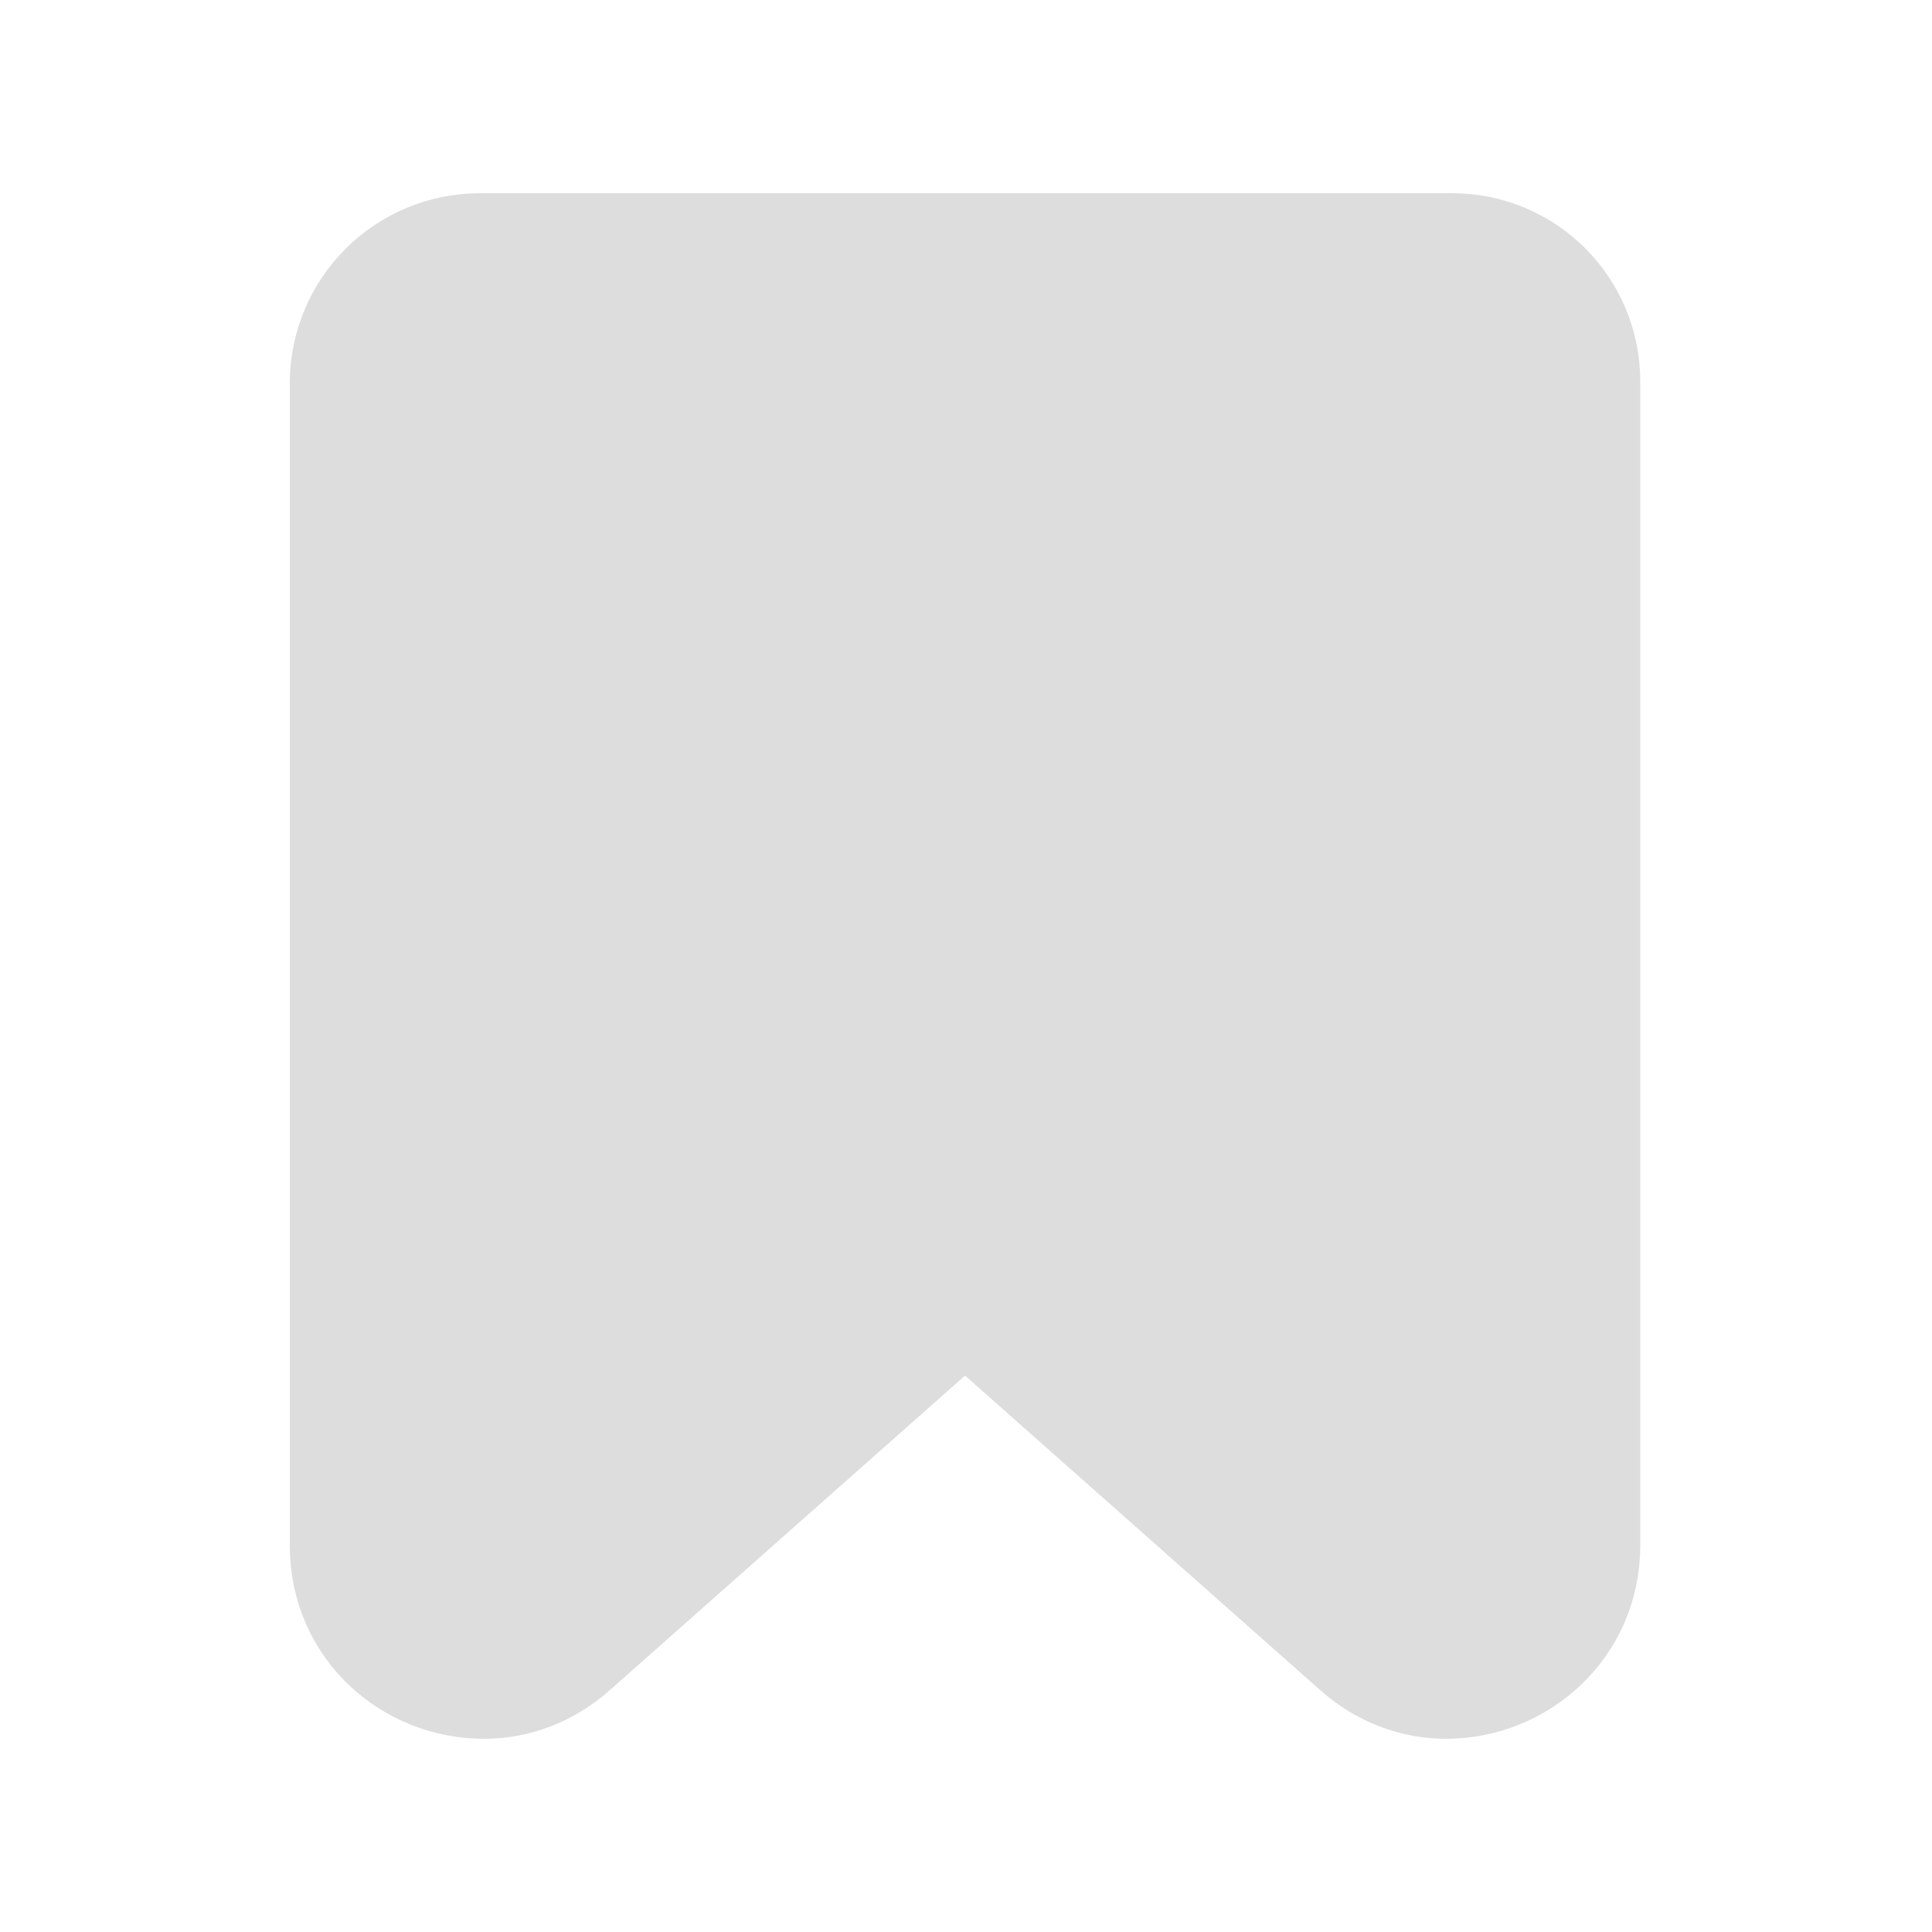 <svg width="20" height="20" viewBox="0 0 20 20" fill="none" xmlns="http://www.w3.org/2000/svg">
<g clip-path="url(#clip0_522_263)">
<path d="M5.856 16.966L5.856 16.966L5.852 16.969C5.595 17.2 5.293 17.3 5.01 17.3C4.323 17.3 3.7 16.771 3.7 16V3.97C3.7 3.267 4.267 2.7 4.97 2.7H15.03C15.723 2.7 16.28 3.257 16.28 3.95V16C16.28 16.763 15.655 17.3 14.97 17.3C14.687 17.3 14.385 17.2 14.127 16.969L14.124 16.966L10.454 13.716C10.189 13.481 9.791 13.481 9.526 13.716L5.856 16.966Z" fill="#DDDDDD" stroke="#DDDDDD" stroke-width="1.4" stroke-linejoin="round"/>
</g>
<defs>
<clipPath id="clip0_522_263">
<rect width="14" height="16" fill="white" transform="translate(3 2)"/>
</clipPath>
</defs>
</svg>
